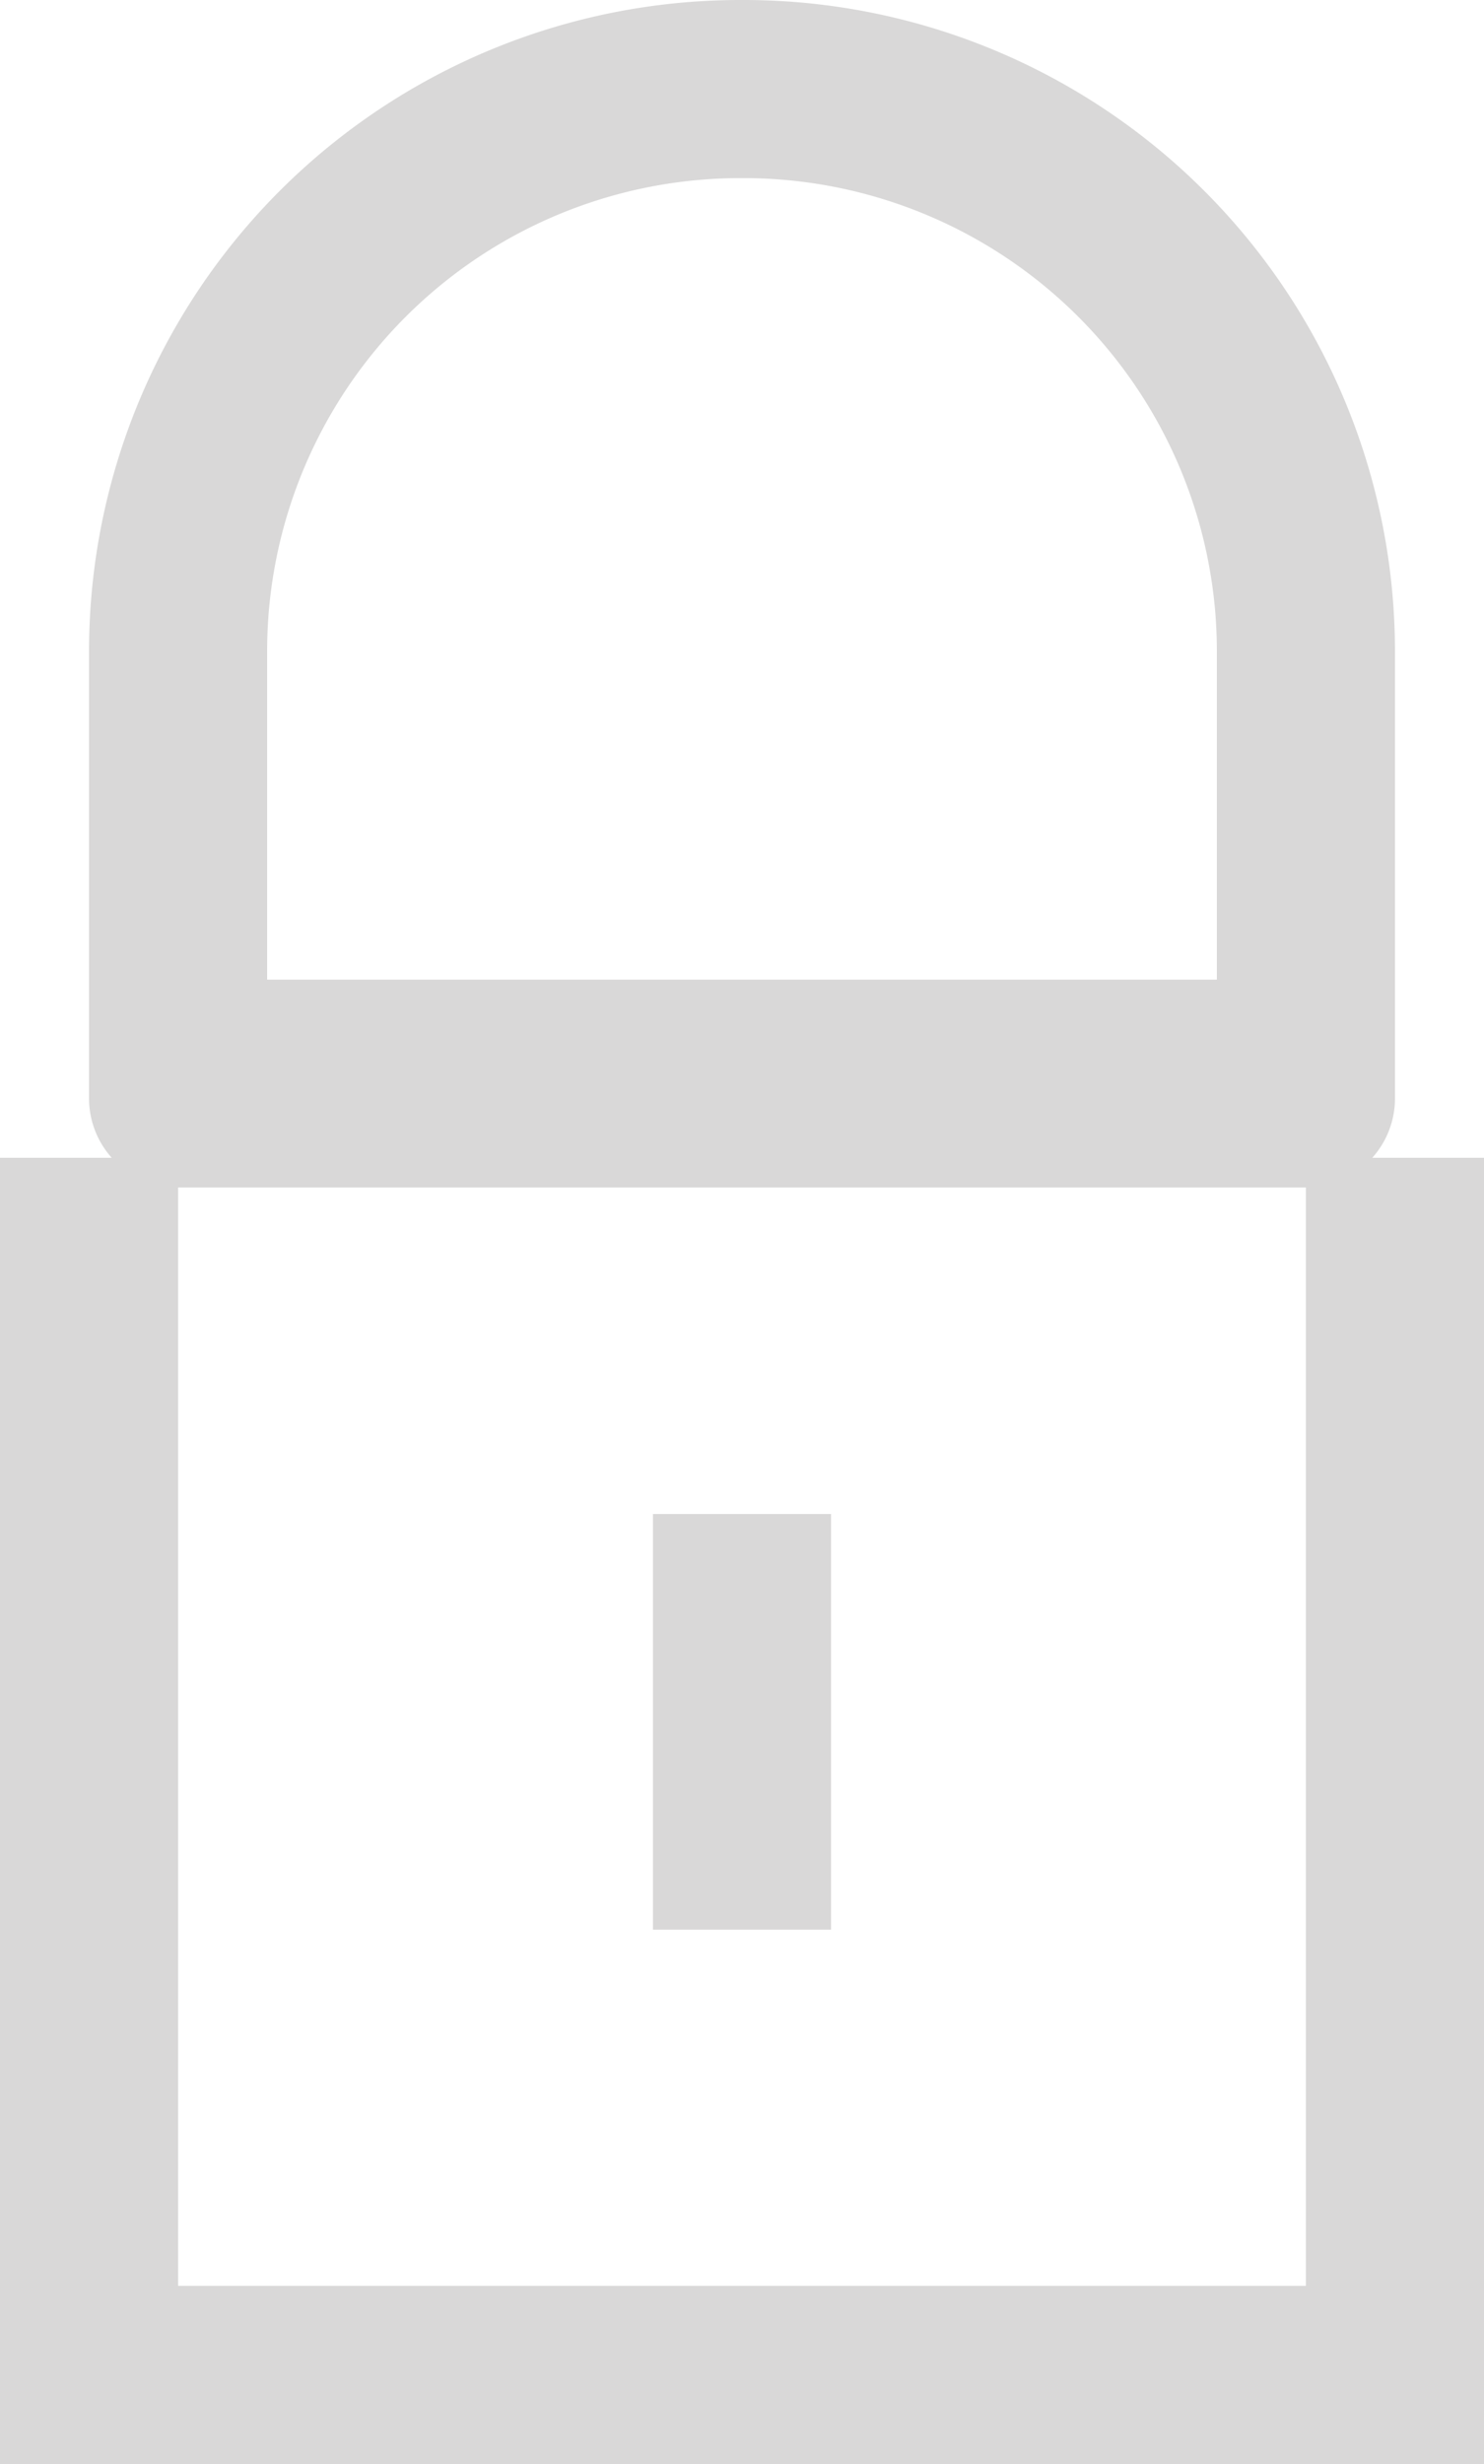 <svg xmlns="http://www.w3.org/2000/svg" width="25" height="41.5" viewBox="0 0 25 41.5">
  <defs>
    <style>
      .cls-1 {
        opacity: 0.5;
      }

      .cls-2, .cls-3 {
        fill: #b3b2b1;
        fill-rule: evenodd;
      }

      .cls-3 {
        fill-opacity: 0;
        stroke: #b3b2b1;
        stroke-linejoin: round;
        stroke-width: 3px;
      }
    </style>
  </defs>
  <g id="network_icon" data-name="network icon" class="cls-1">
    <path class="cls-2" d="M507,712h3v22h-3V712Zm22,0h3v22h-3V712Zm-22,25v-3h25v3H507Zm0-22v-3h25v3H507Zm11,6h3v7h-3v-7Z" transform="translate(-507 -695.5)"/>
    <path id="Rounded_Rectangle_3" data-name="Rounded Rectangle 3" class="cls-3" d="M519.5,697a9.472,9.472,0,0,1,9.5,9.445V714H510v-7.555A9.472,9.472,0,0,1,519.5,697Z" transform="translate(-507 -695.5)"/>
  </g>
</svg>
